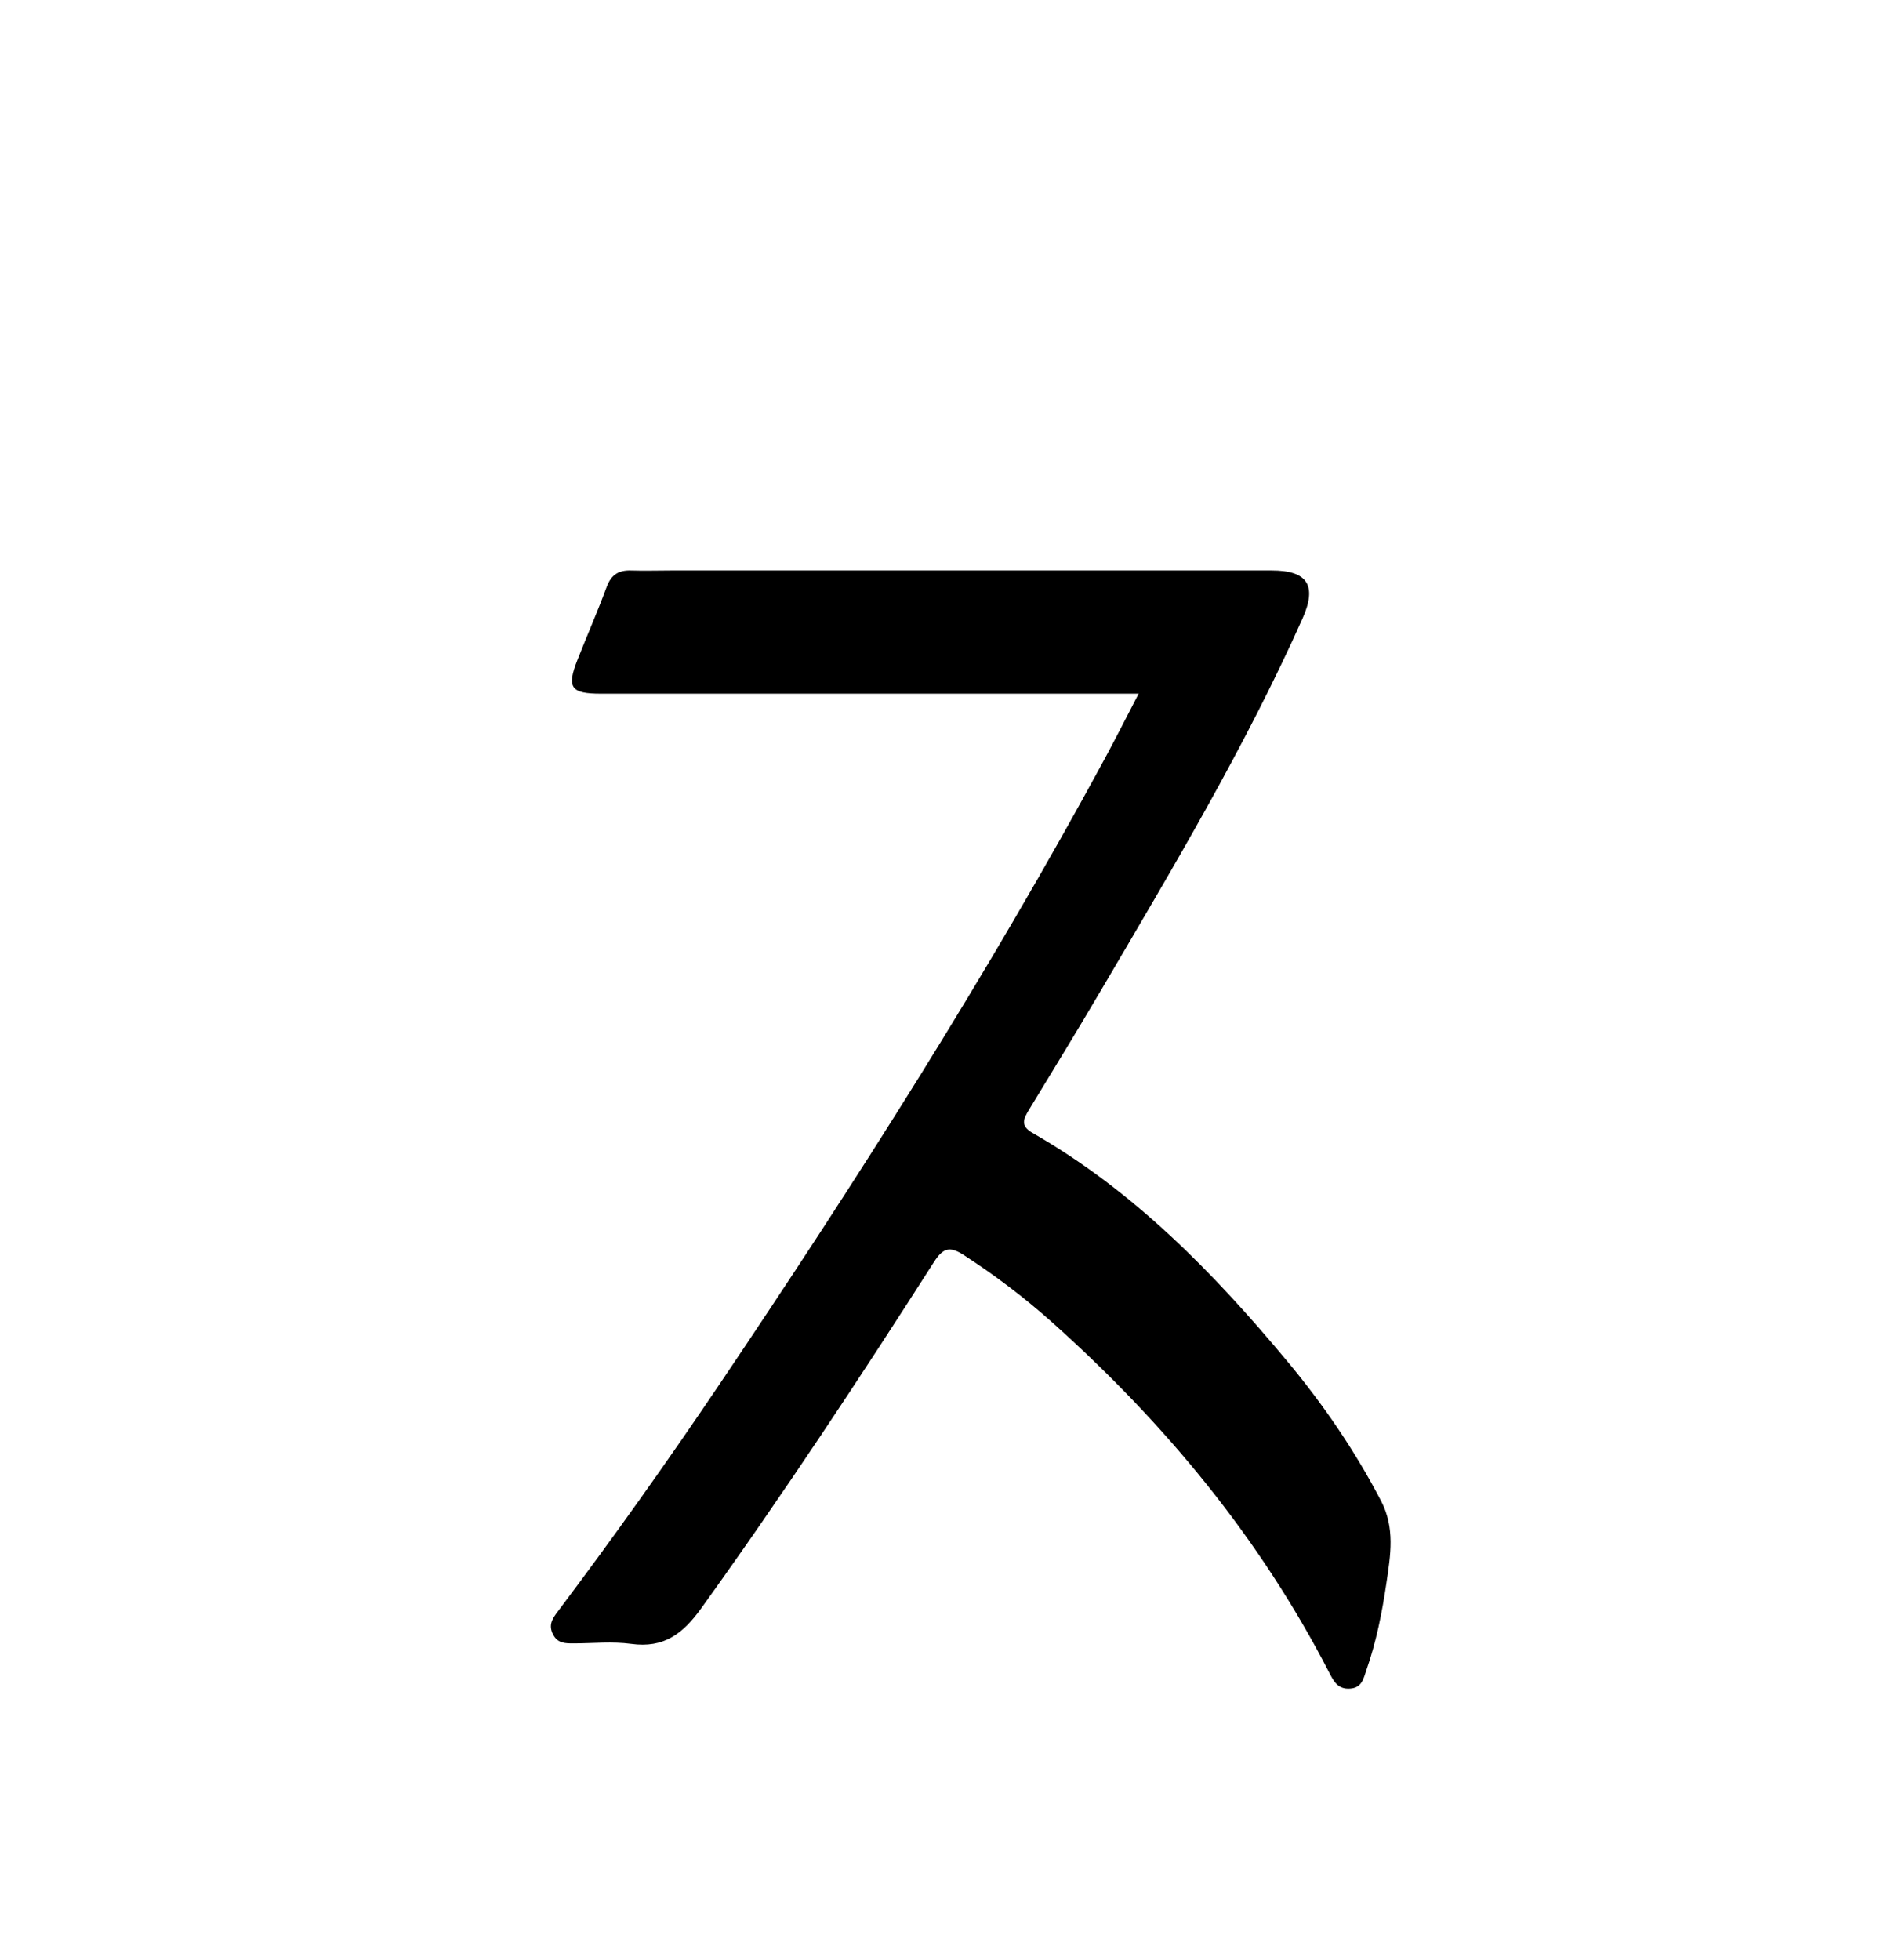 <svg enable-background="new 0 0 496 512" viewBox="0 0 496 512" xmlns="http://www.w3.org/2000/svg"><path d="m270 181.231c-37.991.002-75.482.005-112.973.003-7.873-0-8.988-1.585-6.108-8.872 2.508-6.348 5.261-12.604 7.618-19.007 1.171-3.182 3.116-4.414 6.362-4.309 3.495.113 6.997-.003 10.496-.003 52.321-.003 104.642-.008 156.963 0 9.35.002 11.887 3.924 8.013 12.588-15.056 33.68-33.958 65.283-52.604 97.018-6.159 10.483-12.513 20.852-18.832 31.24-1.432 2.354-2.405 4.212.872 6.087 26.456 15.138 47.346 36.55 66.62 59.697 9.396 11.283 17.658 23.355 24.473 36.436 3.702 7.106 2.483 14.19 1.421 21.411-1.139 7.739-2.653 15.406-5.244 22.808-.738 2.108-1.104 4.612-4.254 4.835-3.192.226-4.279-1.879-5.465-4.182-18.162-35.259-43.007-65.251-72.464-91.56-7.208-6.437-14.911-12.257-23.046-17.536-3.683-2.39-5.438-1.829-7.785 1.842-19.559 30.597-39.557 60.897-60.768 90.398-4.866 6.768-9.81 10.522-18.355 9.355-4.908-.67-9.981-.132-14.98-.124-2.195.004-4.261.054-5.488-2.441-1.208-2.455-.045-4.113 1.289-5.886 14.624-19.439 28.713-39.261 42.307-59.434 35.761-53.068 70.099-107.013 100.601-163.32 2.845-5.251 5.529-10.589 8.891-17.046-9.649 0-18.353 0-27.558.001z"/></svg>
